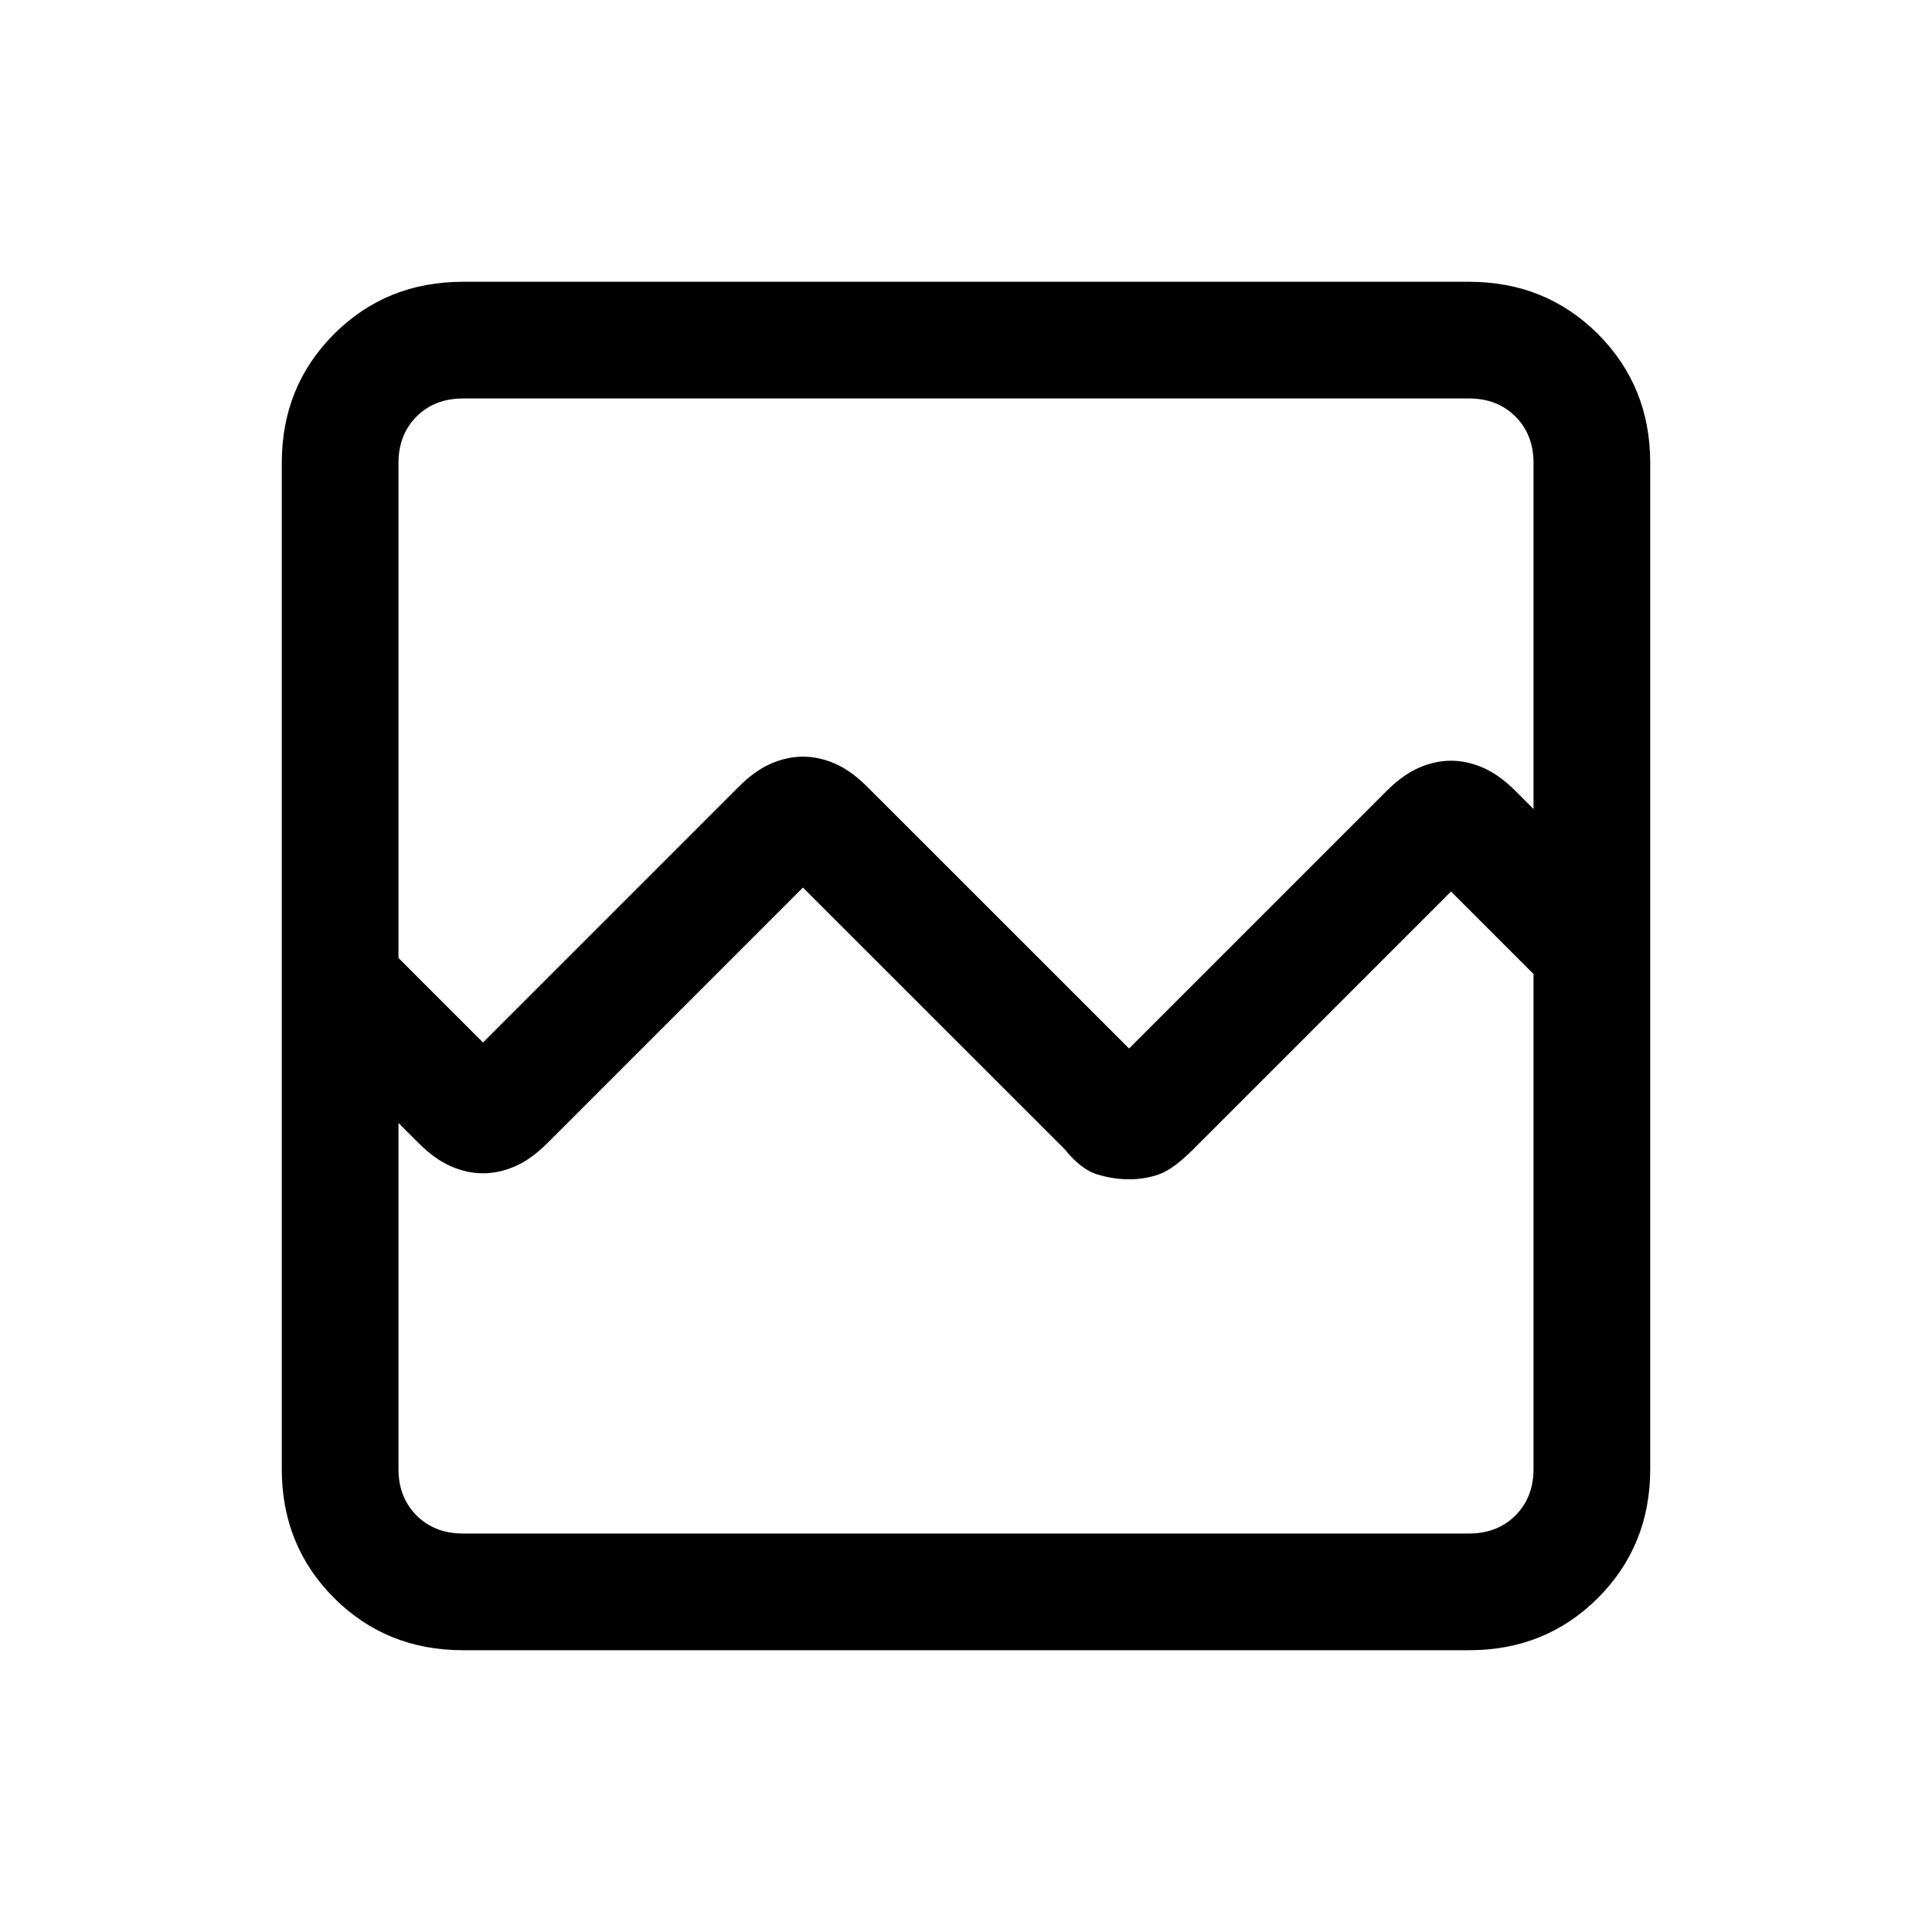 <svg xmlns="http://www.w3.org/2000/svg" height="20" width="20"><path d="M4.792 17.083q-.792 0-1.334-.541-.541-.542-.541-1.334V4.792q0-.792.541-1.334.542-.541 1.334-.541h10.416q.792 0 1.334.541.541.542.541 1.334v10.416q0 .792-.541 1.334-.542.541-1.334.541ZM5 10.792l2.646-2.646q.166-.167.333-.24.167-.073.333-.073.167 0 .334.073.166.073.333.24l2.709 2.708 2.666-2.666q.167-.167.334-.24.166-.073.333-.073t.333.073q.167.073.334.24l.187.187V4.792q0-.292-.187-.48-.188-.187-.48-.187H4.792q-.292 0-.48.187-.187.188-.187.48v5.125Zm-.875 4.416q0 .292.187.48.188.187.48.187h10.416q.292 0 .48-.187.187-.188.187-.48v-5.125l-.854-.854-2.667 2.667q-.208.208-.354.26-.146.052-.312.052-.167 0-.334-.052-.166-.052-.333-.26L8.312 9.188l-2.645 2.645q-.167.167-.334.24-.166.073-.333.073t-.333-.073q-.167-.073-.334-.24l-.208-.208Zm0 0v.667-5.792 1.209V4.125v7.5Z"/></svg>